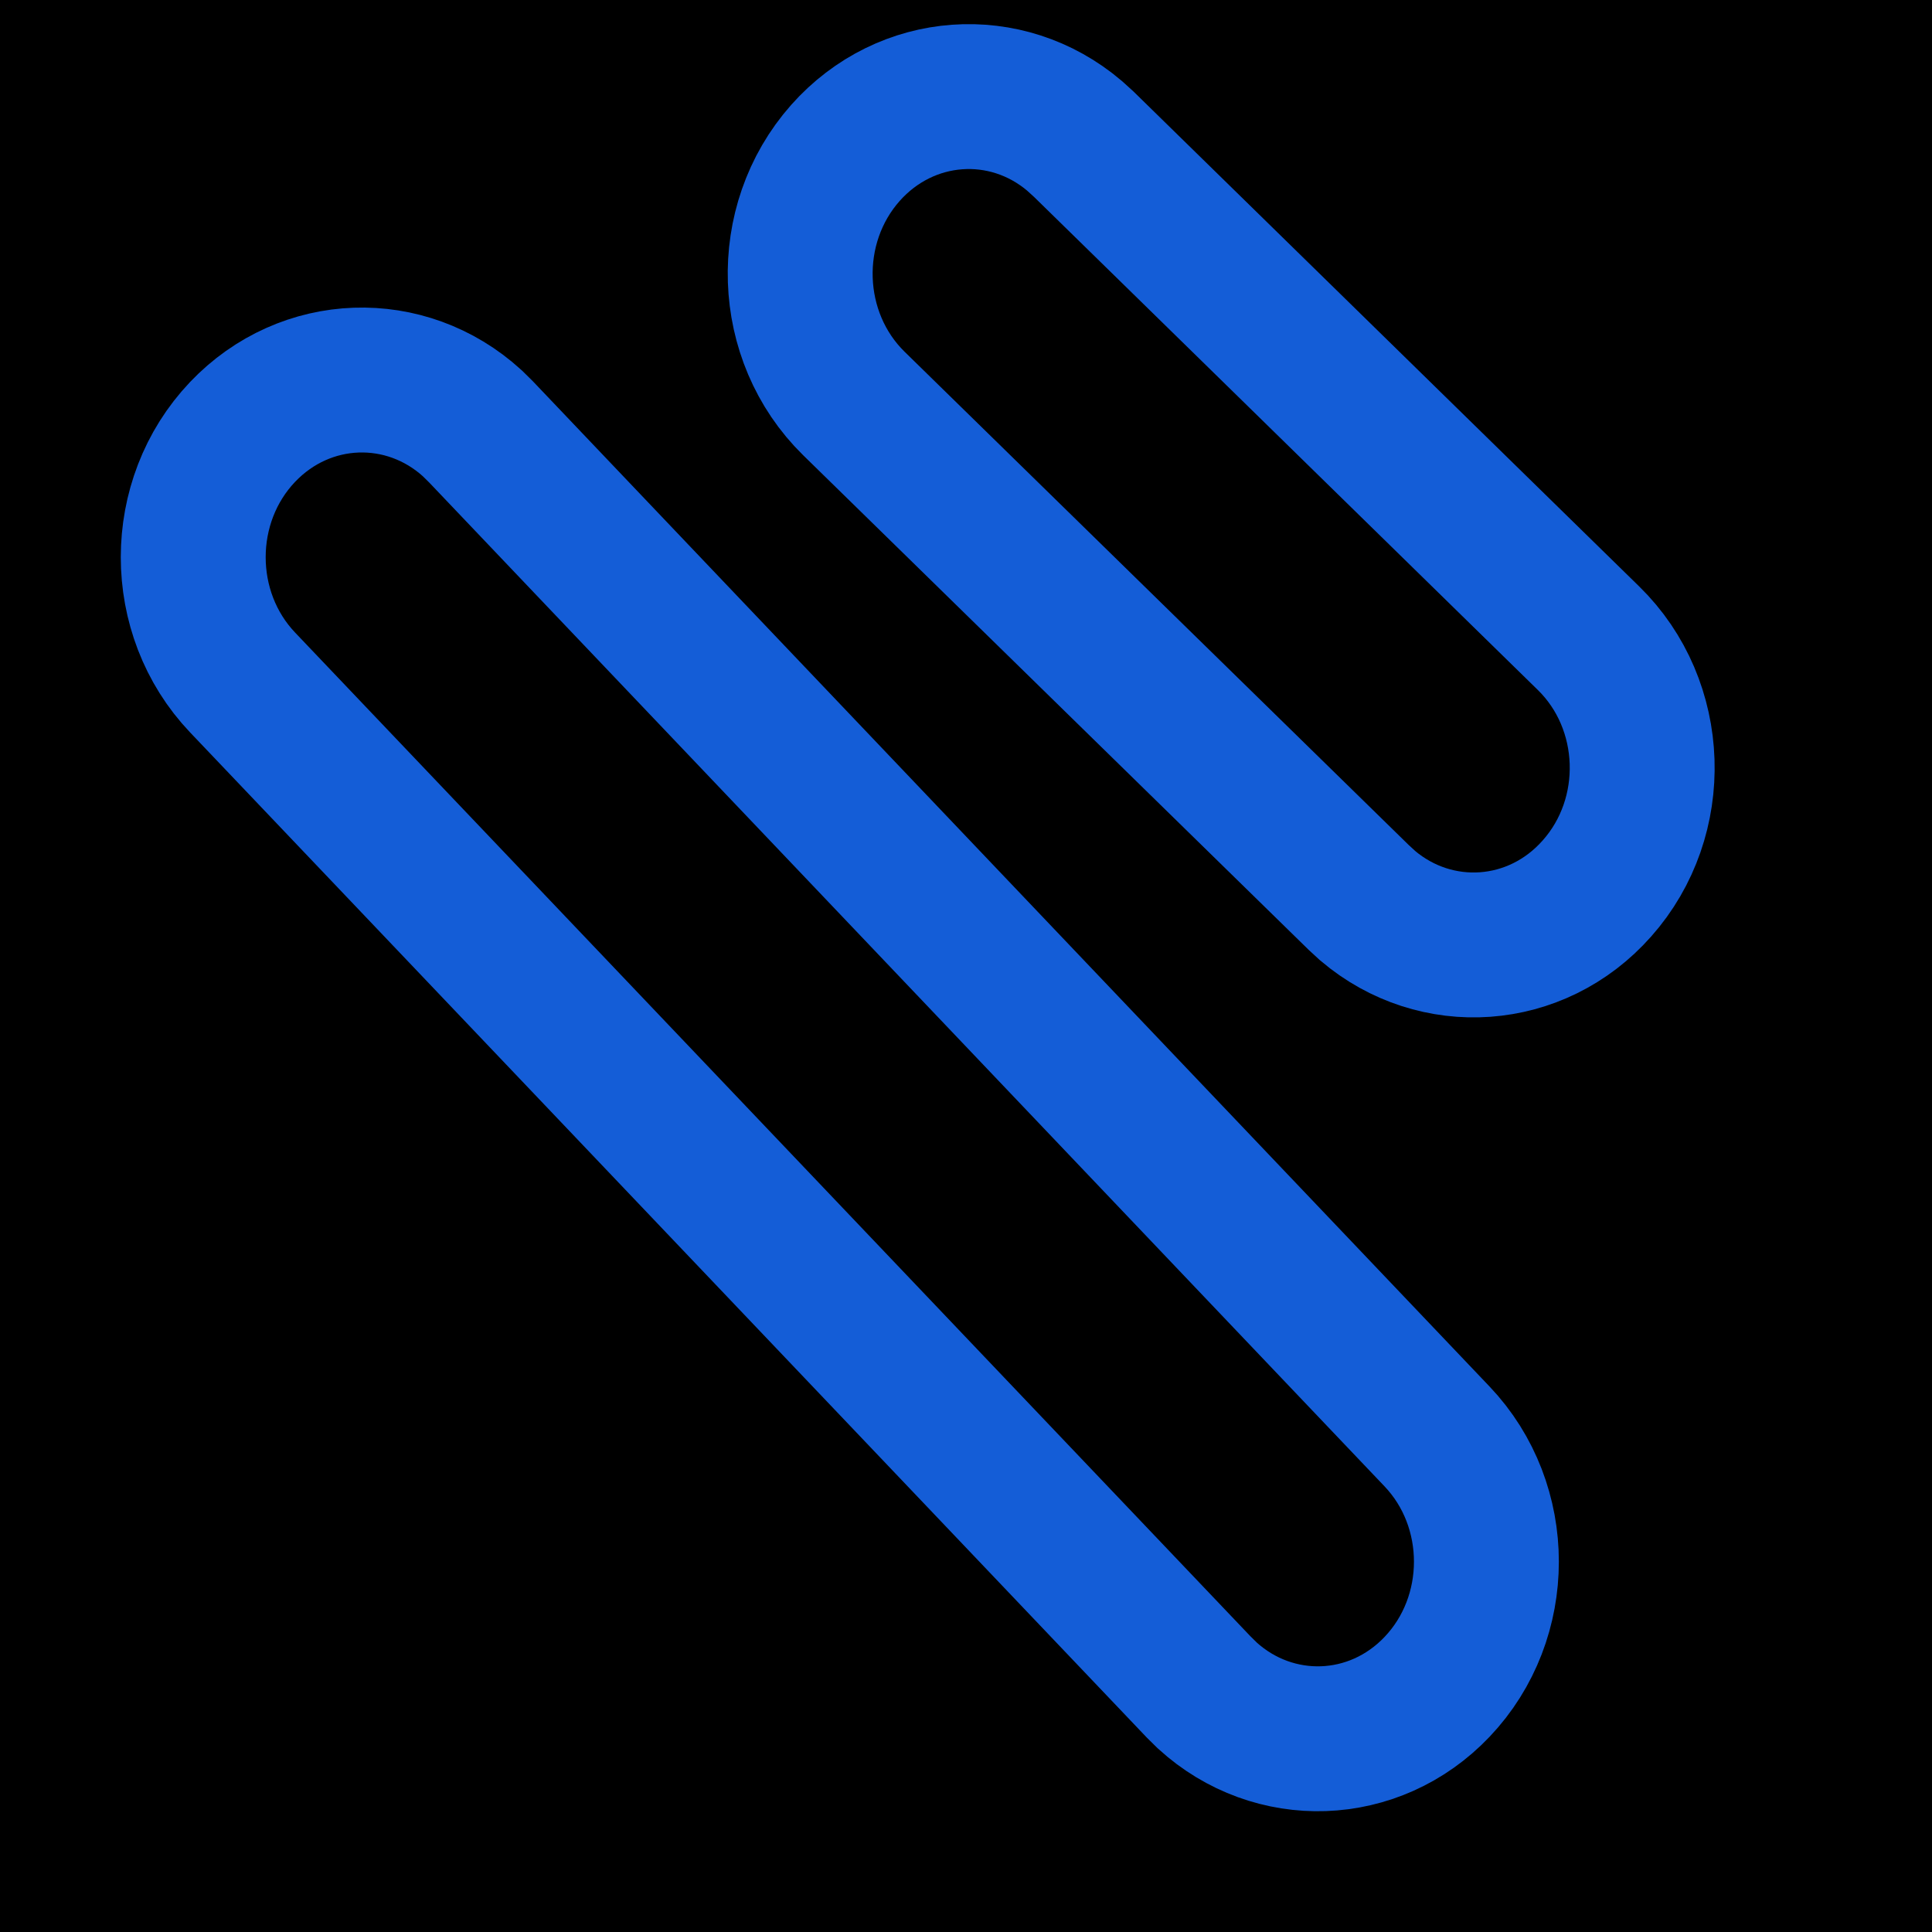 <?xml version="1.0" encoding="UTF-8"?>
<svg width="16px" height="16px" viewBox="0 0 16 16" version="1.1" xmlns="http://www.w3.org/2000/svg" xmlns:xlink="http://www.w3.org/1999/xlink">
    <title>知识库</title>
    <defs>
        <filter color-interpolation-filters="auto" id="filter-1">
            <feColorMatrix in="SourceGraphic" type="matrix" values="0 0 0 0 0.133 0 0 0 0 0.133 0 0 0 0 0.133 0 0 0 0.55 0"></feColorMatrix>
        </filter>
    </defs>
    <g id="-" stroke="currentColor" stroke-width="1" fill="currentColor" fill-rule="evenodd">
        <g id="知识库" transform="translate(-75, -168)" filter="url(#filter-1)">
            <g transform="translate(75, 168)">
                <rect id="矩形" x="0" y="0" width="16" height="16"></rect>
                <path d="M3.911,3.505 L3.984,3.577 L11.901,11.896 C12.446,12.469 12.446,13.397 11.901,13.97 C11.38,14.518 10.548,14.542 9.999,14.042 L9.926,13.97 L2.009,5.652 C1.464,5.079 1.464,4.15 2.009,3.577 C2.531,3.029 3.362,3.005 3.911,3.505 Z M8.899,1.125 L8.975,1.194 L13.155,5.285 C13.72,5.837 13.751,6.766 13.225,7.358 C12.723,7.926 11.892,7.98 11.327,7.501 L11.252,7.432 L7.071,3.341 C6.507,2.788 6.476,1.86 7.001,1.267 C7.504,0.7 8.334,0.645 8.899,1.125 Z" id="形状结合备份-2" stroke="#145DD7" stroke-width="1.2" fill-rule="nonzero"></path>
            </g>
        </g>
    </g>
</svg>